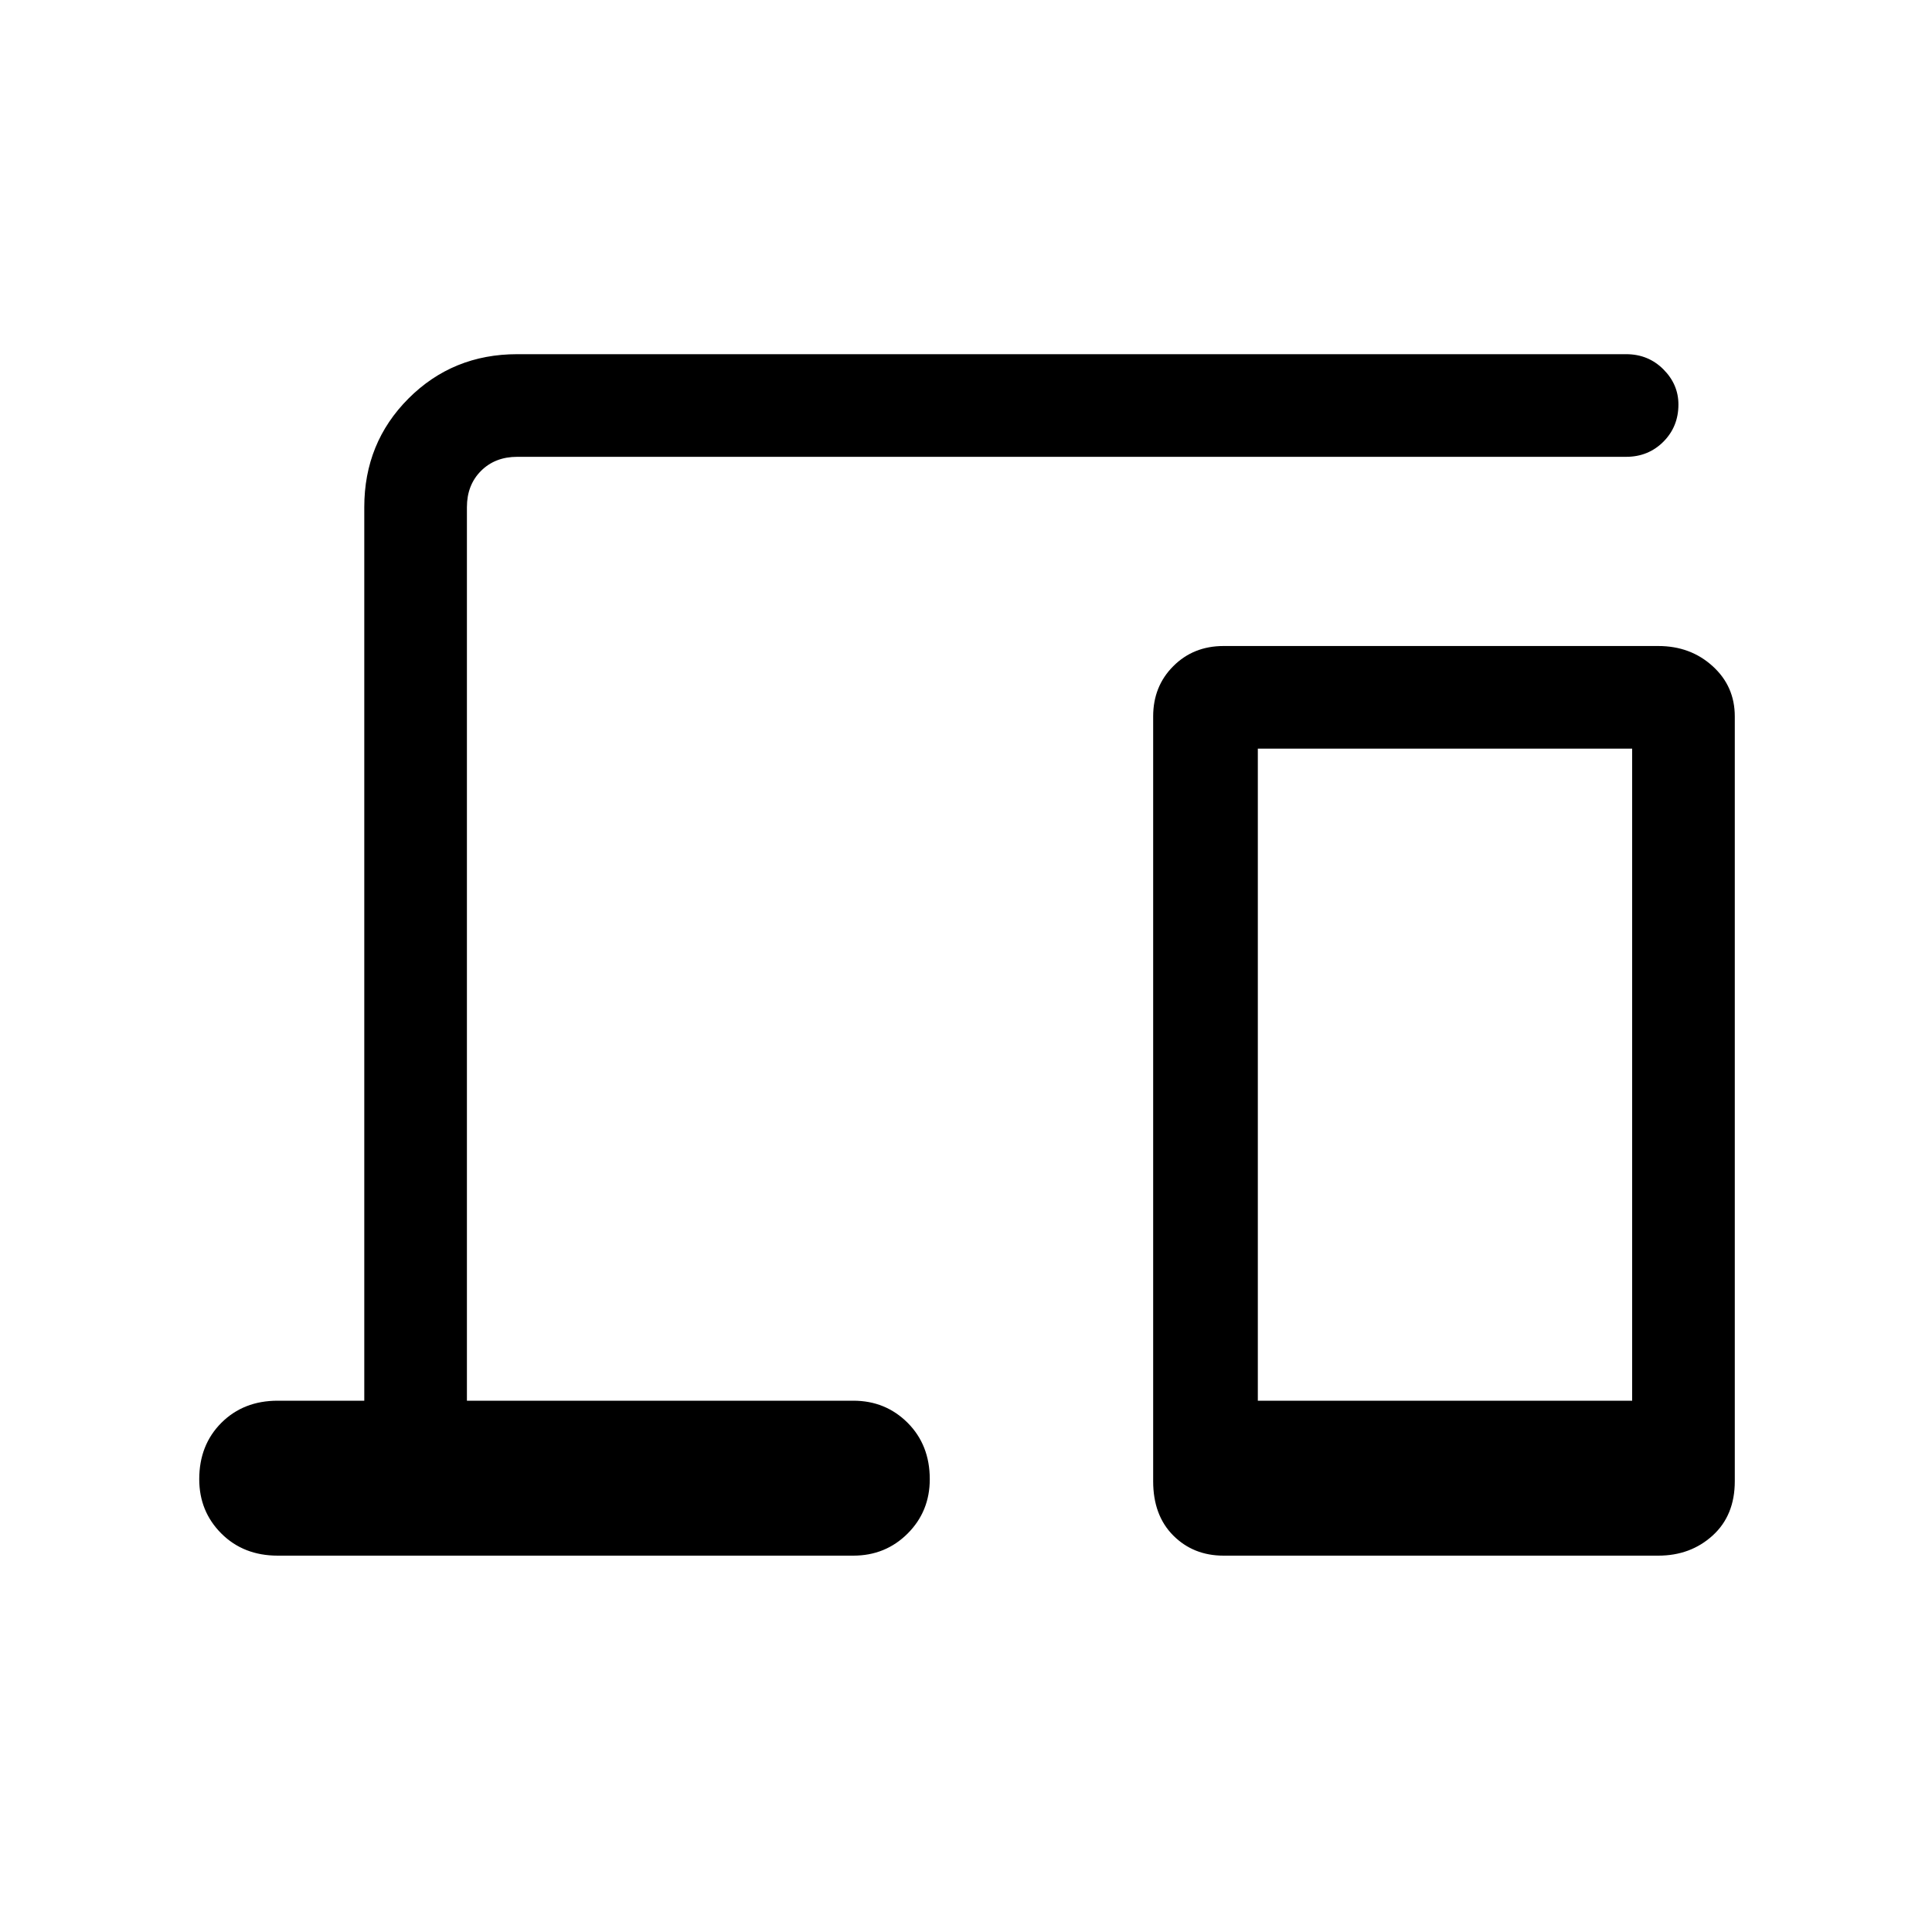 <svg xmlns="http://www.w3.org/2000/svg" height="40" width="40"><path d="M7.542 29V10.5q0-1.333.916-2.25.917-.917 2.25-.917h22.959q.458 0 .771.313.312.312.312.729 0 .458-.312.771-.313.312-.771.312H10.708q-.458 0-.75.292-.291.292-.291.75V29h8q.666 0 1.125.458.458.459.458 1.167 0 .667-.458 1.125-.459.458-1.125.458H5.75q-.708 0-1.167-.458-.458-.458-.458-1.125 0-.708.458-1.167Q5.042 29 5.75 29Zm17.791 3.208q-.625 0-1.041-.416-.417-.417-.417-1.125V14.833q0-.625.417-1.041.416-.417 1.041-.417h9q.667 0 1.125.417.459.416.459 1.041v15.834q0 .708-.459 1.125-.458.416-1.125.416ZM26.042 29h7.75V15.5h-7.75Z"/></svg>